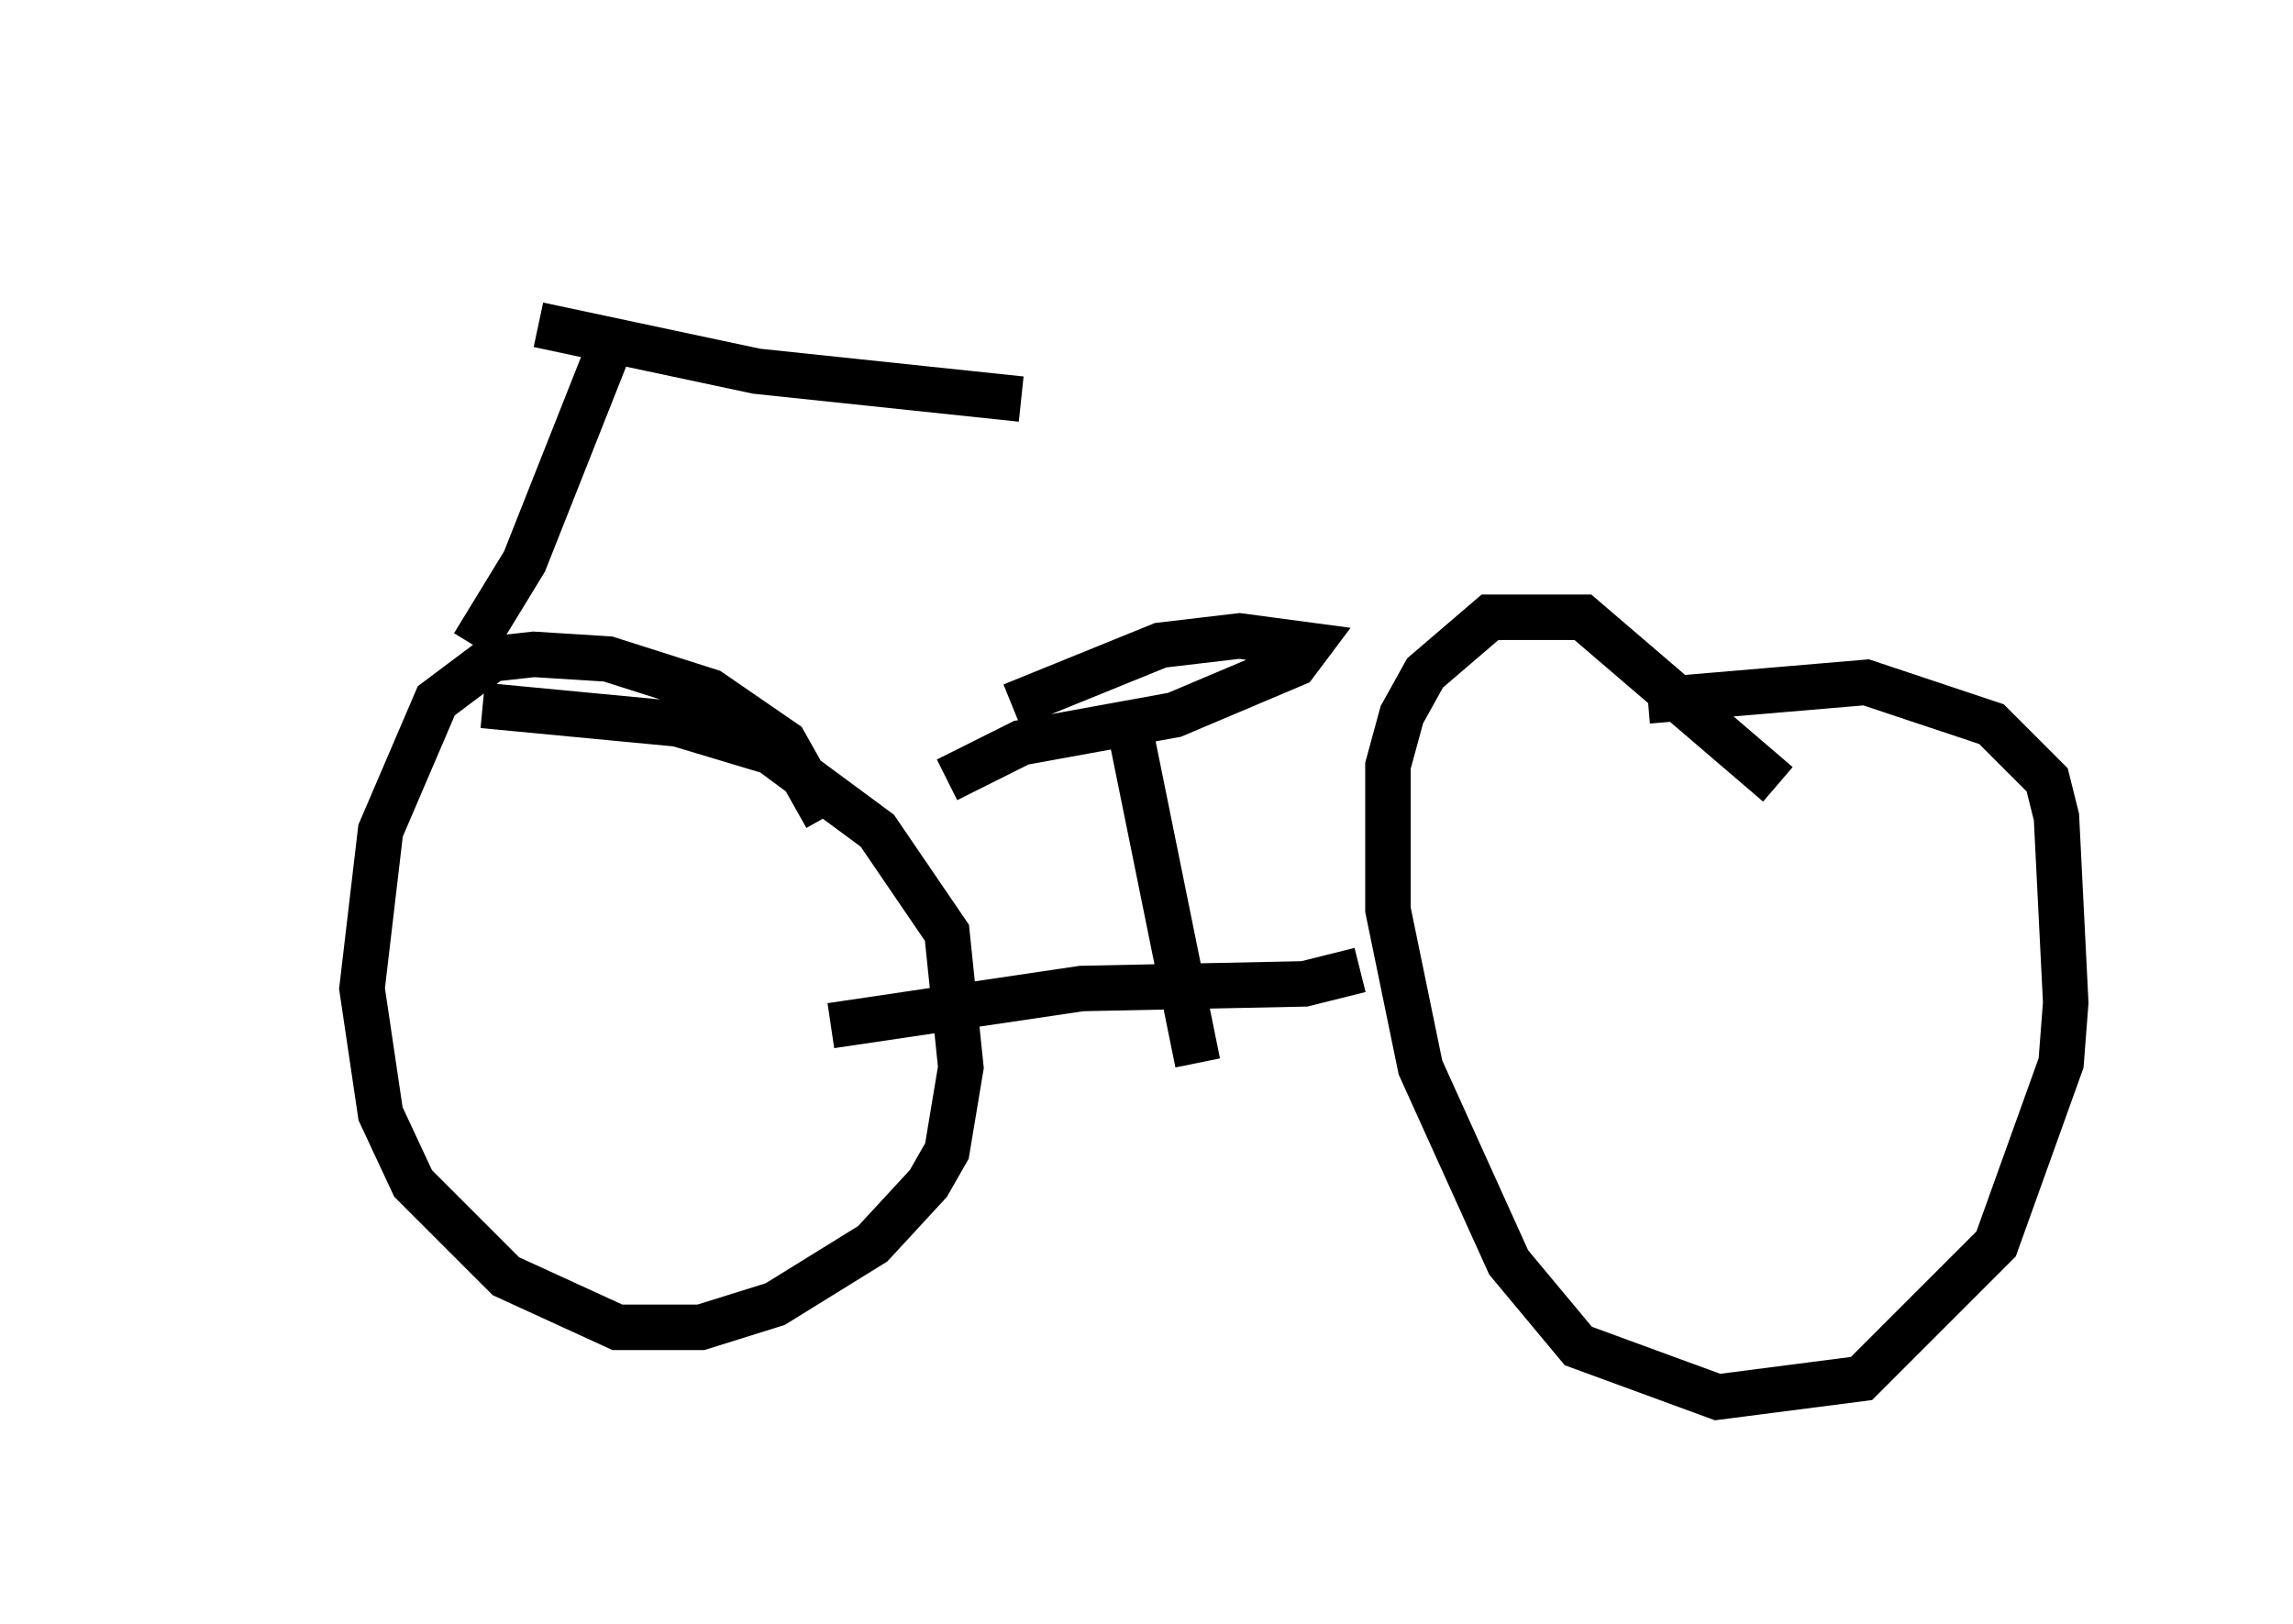 <?xml version="1.0" encoding="utf-8" ?>
<svg baseProfile="full" height="35.725" version="1.1" width="50.425" xmlns="http://www.w3.org/2000/svg" xmlns:ev="http://www.w3.org/2001/xml-events" xmlns:xlink="http://www.w3.org/1999/xlink"><defs /><rect fill="white" height="35.725" width="50.425" x="0" y="0" /><path d="M5, 5 m6.84, 2.144 l4.798, 1.021 5.819, 0.613 m-8.983, -1.327 l-1.94, 4.9 -1.123, 1.838 m7.758, 3.777 l-0.919, -1.633 -1.633, -1.123 l-2.246, -0.715 -1.633, -0.102 l-0.919, 0.102 -1.225, 0.919 l-1.225, 2.858 -0.408, 3.471 l0.408, 2.756 0.715, 1.531 l2.042, 2.042 2.45, 1.123 l1.838, 0.0 1.633, -0.51 l2.144, -1.327 1.225, -1.327 l0.408, -0.715 0.306, -1.838 l-0.306, -2.96 -1.531, -2.246 l-2.348, -1.735 -2.042, -0.613 l-4.288, -0.408 m7.656, 7.044 l5.513, -0.817 4.9, -0.102 l1.225, -0.306 m9.188, -4.083 l-4.288, -3.675 -2.042, 0.0 l-1.429, 1.225 -0.51, 0.919 l-0.306, 1.123 0.0, 3.165 l0.715, 3.471 1.94, 4.288 l1.531, 1.838 3.063, 1.123 l3.165, -0.408 2.96, -2.96 l1.429, -3.981 0.102, -1.327 l-0.204, -4.083 -0.204, -0.817 l-1.225, -1.225 -2.756, -0.919 l-4.798, 0.408 m-9.902, 7.963 l-1.429, -7.044 m-4.083, 0.817 l1.633, -0.817 3.369, -0.613 l2.654, -1.123 0.306, -0.408 l-1.531, -0.204 -1.735, 0.204 l-3.267, 1.327 " fill="none" stroke="black" stroke-width="1" /></svg>